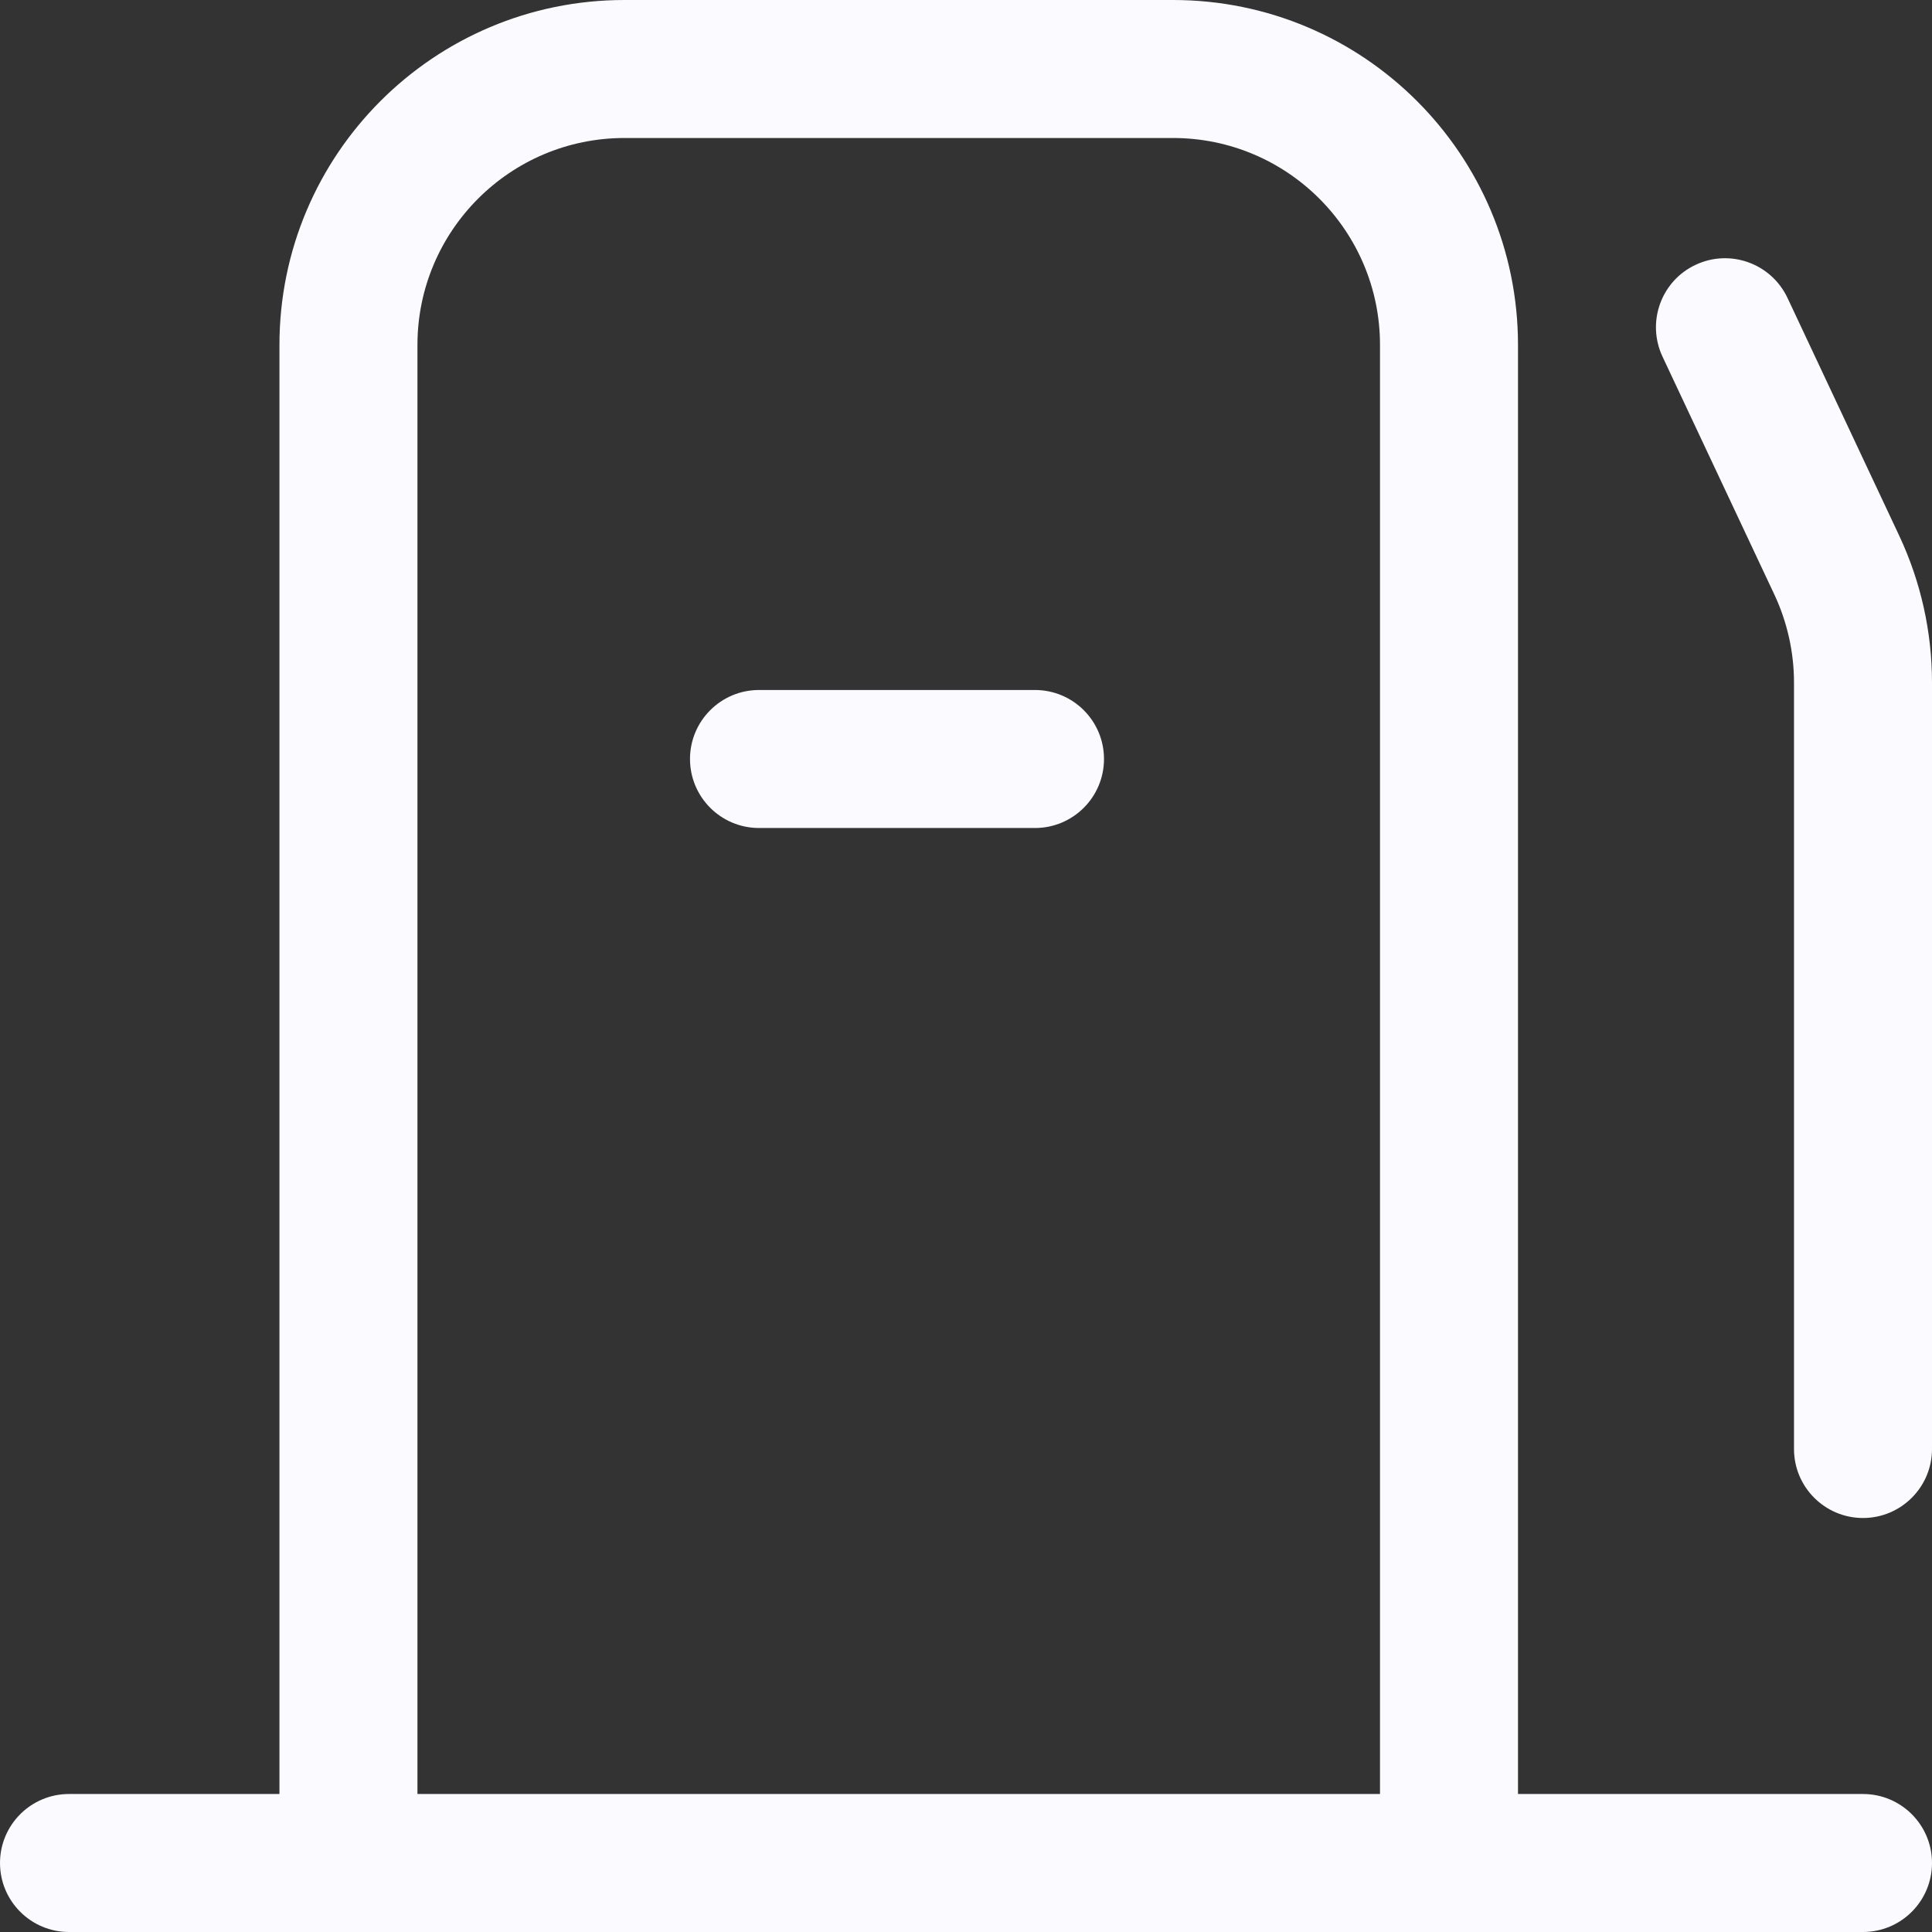 <svg width="14" height="14" viewBox="0 0 14 14" fill="none" xmlns="http://www.w3.org/2000/svg">
<rect x="0" y="0" width="14" height="14" fill="#333333" stroke="none"/>
<path fill-rule="evenodd" clip-rule="evenodd" d="M4.525 1C3.697 1 3.025 1.672 3.025 2.5V13H10V2.5C10 1.672 9.328 1 8.5 1H4.525ZM11 13V2.5C11 1.119 9.881 0 8.5 0H4.525C3.144 0 2.025 1.119 2.025 2.5V13H0.5C0.224 13 0 13.224 0 13.5C0 13.776 0.224 14 0.5 14H13.5C13.776 14 14 13.776 14 13.5C14 13.224 13.776 13 13.5 13H11ZM12.287 1.919C12.537 1.801 12.835 1.909 12.953 2.159L13.763 3.883C13.919 4.216 14 4.579 14 4.946V10.5C14 10.776 13.776 11 13.5 11C13.224 11 13 10.776 13 10.5V4.946C13 4.726 12.951 4.508 12.858 4.309L12.047 2.584C11.93 2.334 12.037 2.036 12.287 1.919ZM5 5.5C5 5.224 5.224 5 5.5 5H7.5C7.776 5 8 5.224 8 5.5C8 5.776 7.776 6 7.5 6H5.5C5.224 6 5 5.776 5 5.5Z" fill="#FAFAFF"/>
</svg>
